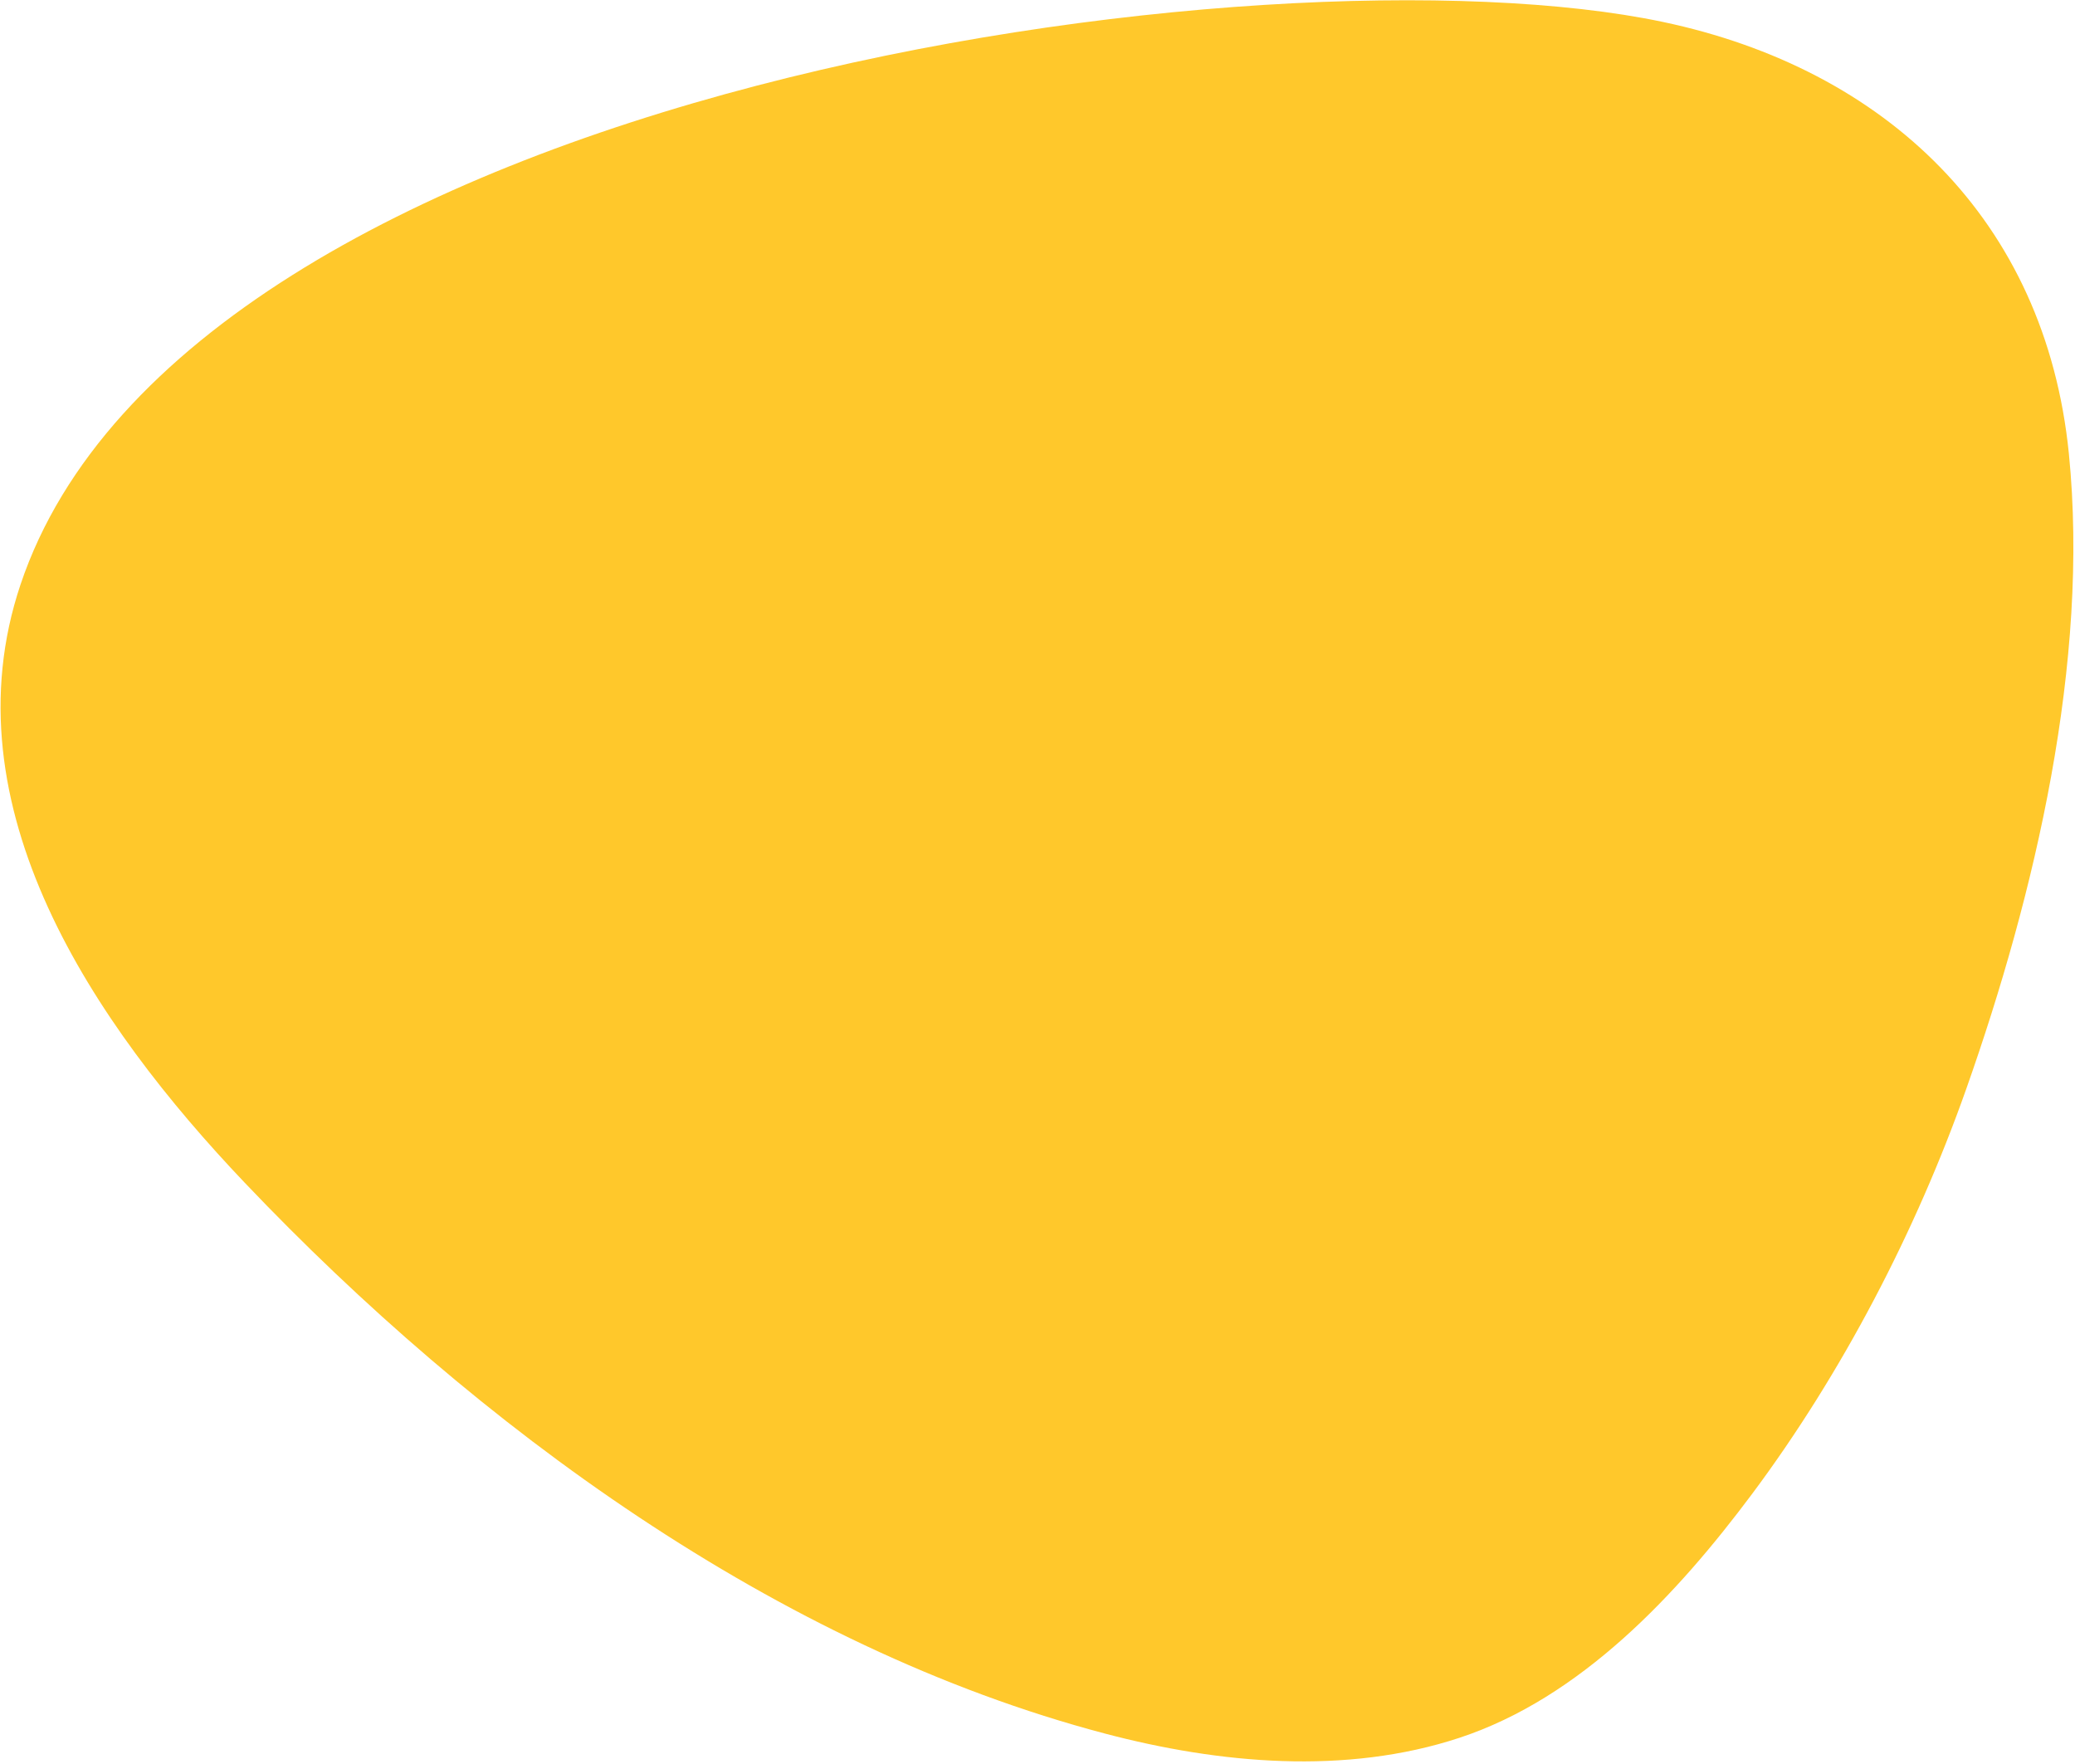 <svg width="726" height="617" viewBox="0 0 726 617" fill="none" xmlns="http://www.w3.org/2000/svg">
<path d="M723.855 158.679C715.648 76.865 659.728 24.077 581.75 7.661C444.133 -21.32 65.557 30.521 7.174 204.508C-18.922 282.26 32.805 358.238 85.676 413.805C166.646 498.895 271.822 576.194 386.655 606.468C426.547 616.983 470.787 621.064 510.616 607.941C553.121 593.936 586.847 557.67 612.961 522.701C644.5 480.447 670.382 430.663 687.933 380.99C712.019 312.807 731.158 231.426 723.855 158.679Z" fill="#FFC82B"/>
</svg>
